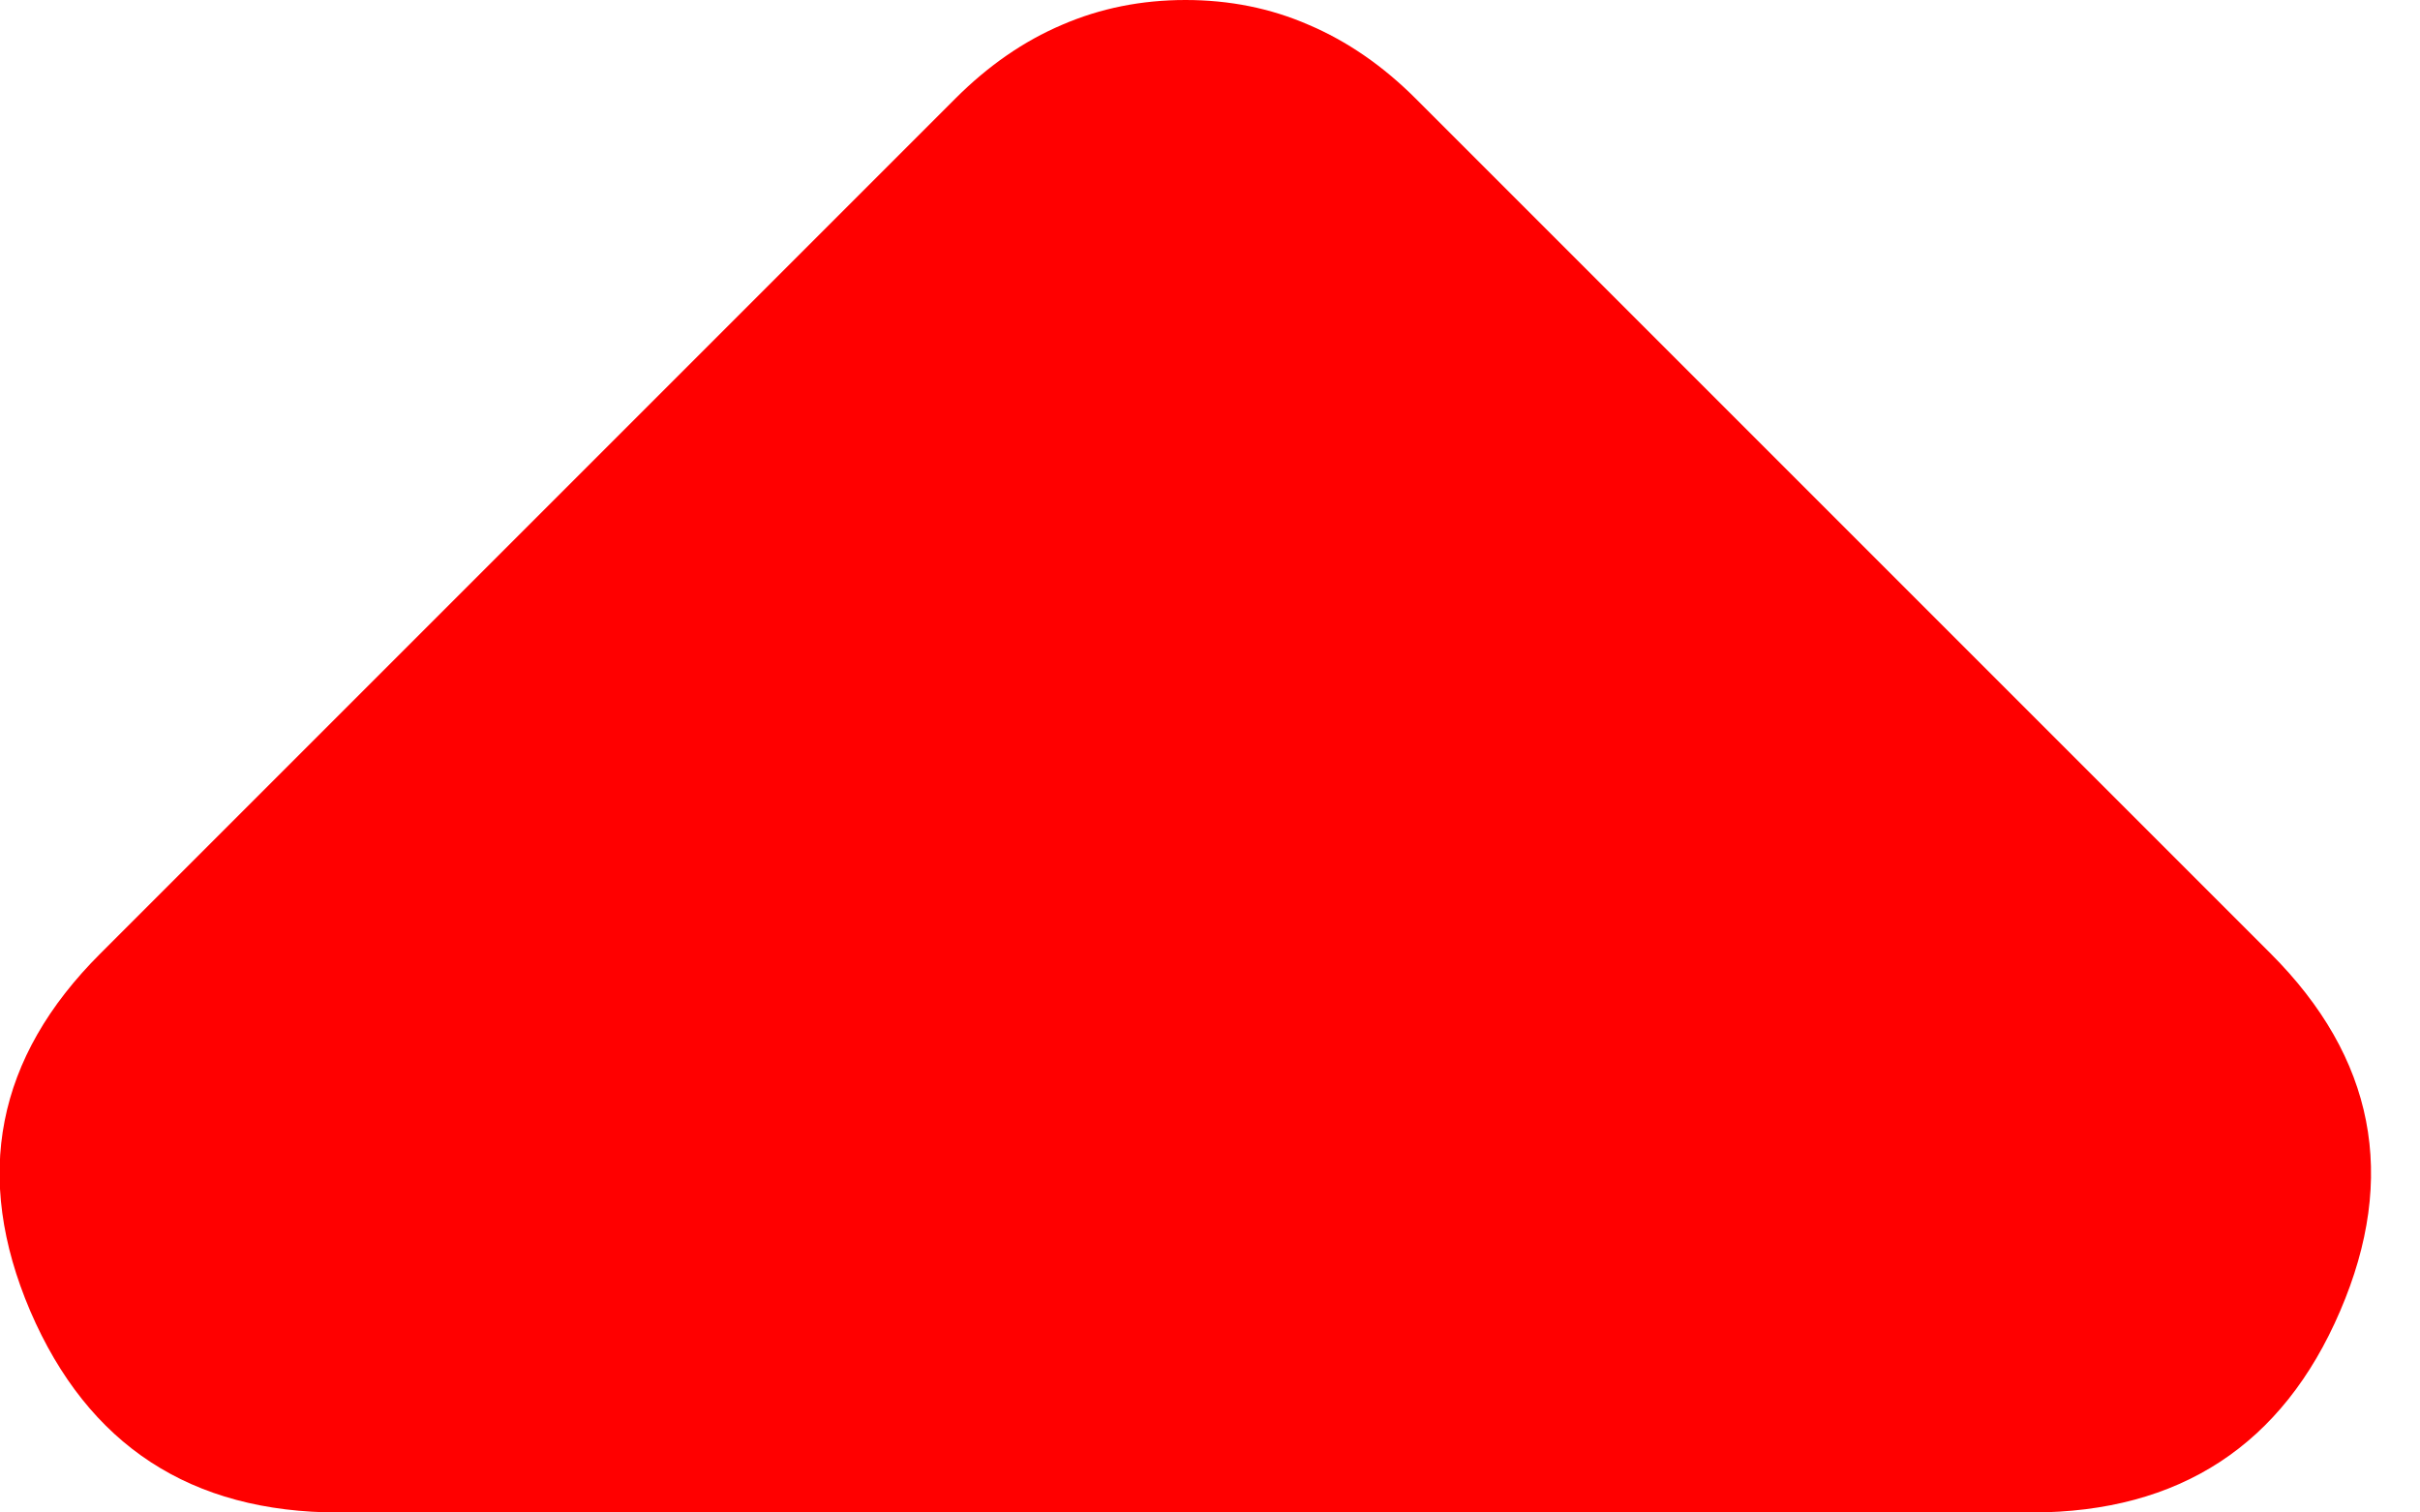 <svg width="8" height="5" viewBox="0 0 8 5" fill="none" xmlns="http://www.w3.org/2000/svg">
<path d="M4.68 0.326L7.506 3.152C7.85 3.496 7.927 3.89 7.736 4.334C7.546 4.777 7.206 4.999 6.718 5L1.12 5C0.631 5 0.291 4.778 0.1 4.334C-0.09 3.889 -0.013 3.496 0.332 3.152L3.158 0.326C3.267 0.217 3.384 0.136 3.511 0.082C3.638 0.027 3.774 -2.07321e-06 3.919 -2.07321e-06C4.064 -2.07321e-06 4.2 0.027 4.326 0.082C4.453 0.136 4.571 0.217 4.68 0.326Z" fill="#FF0000"/>
</svg>
